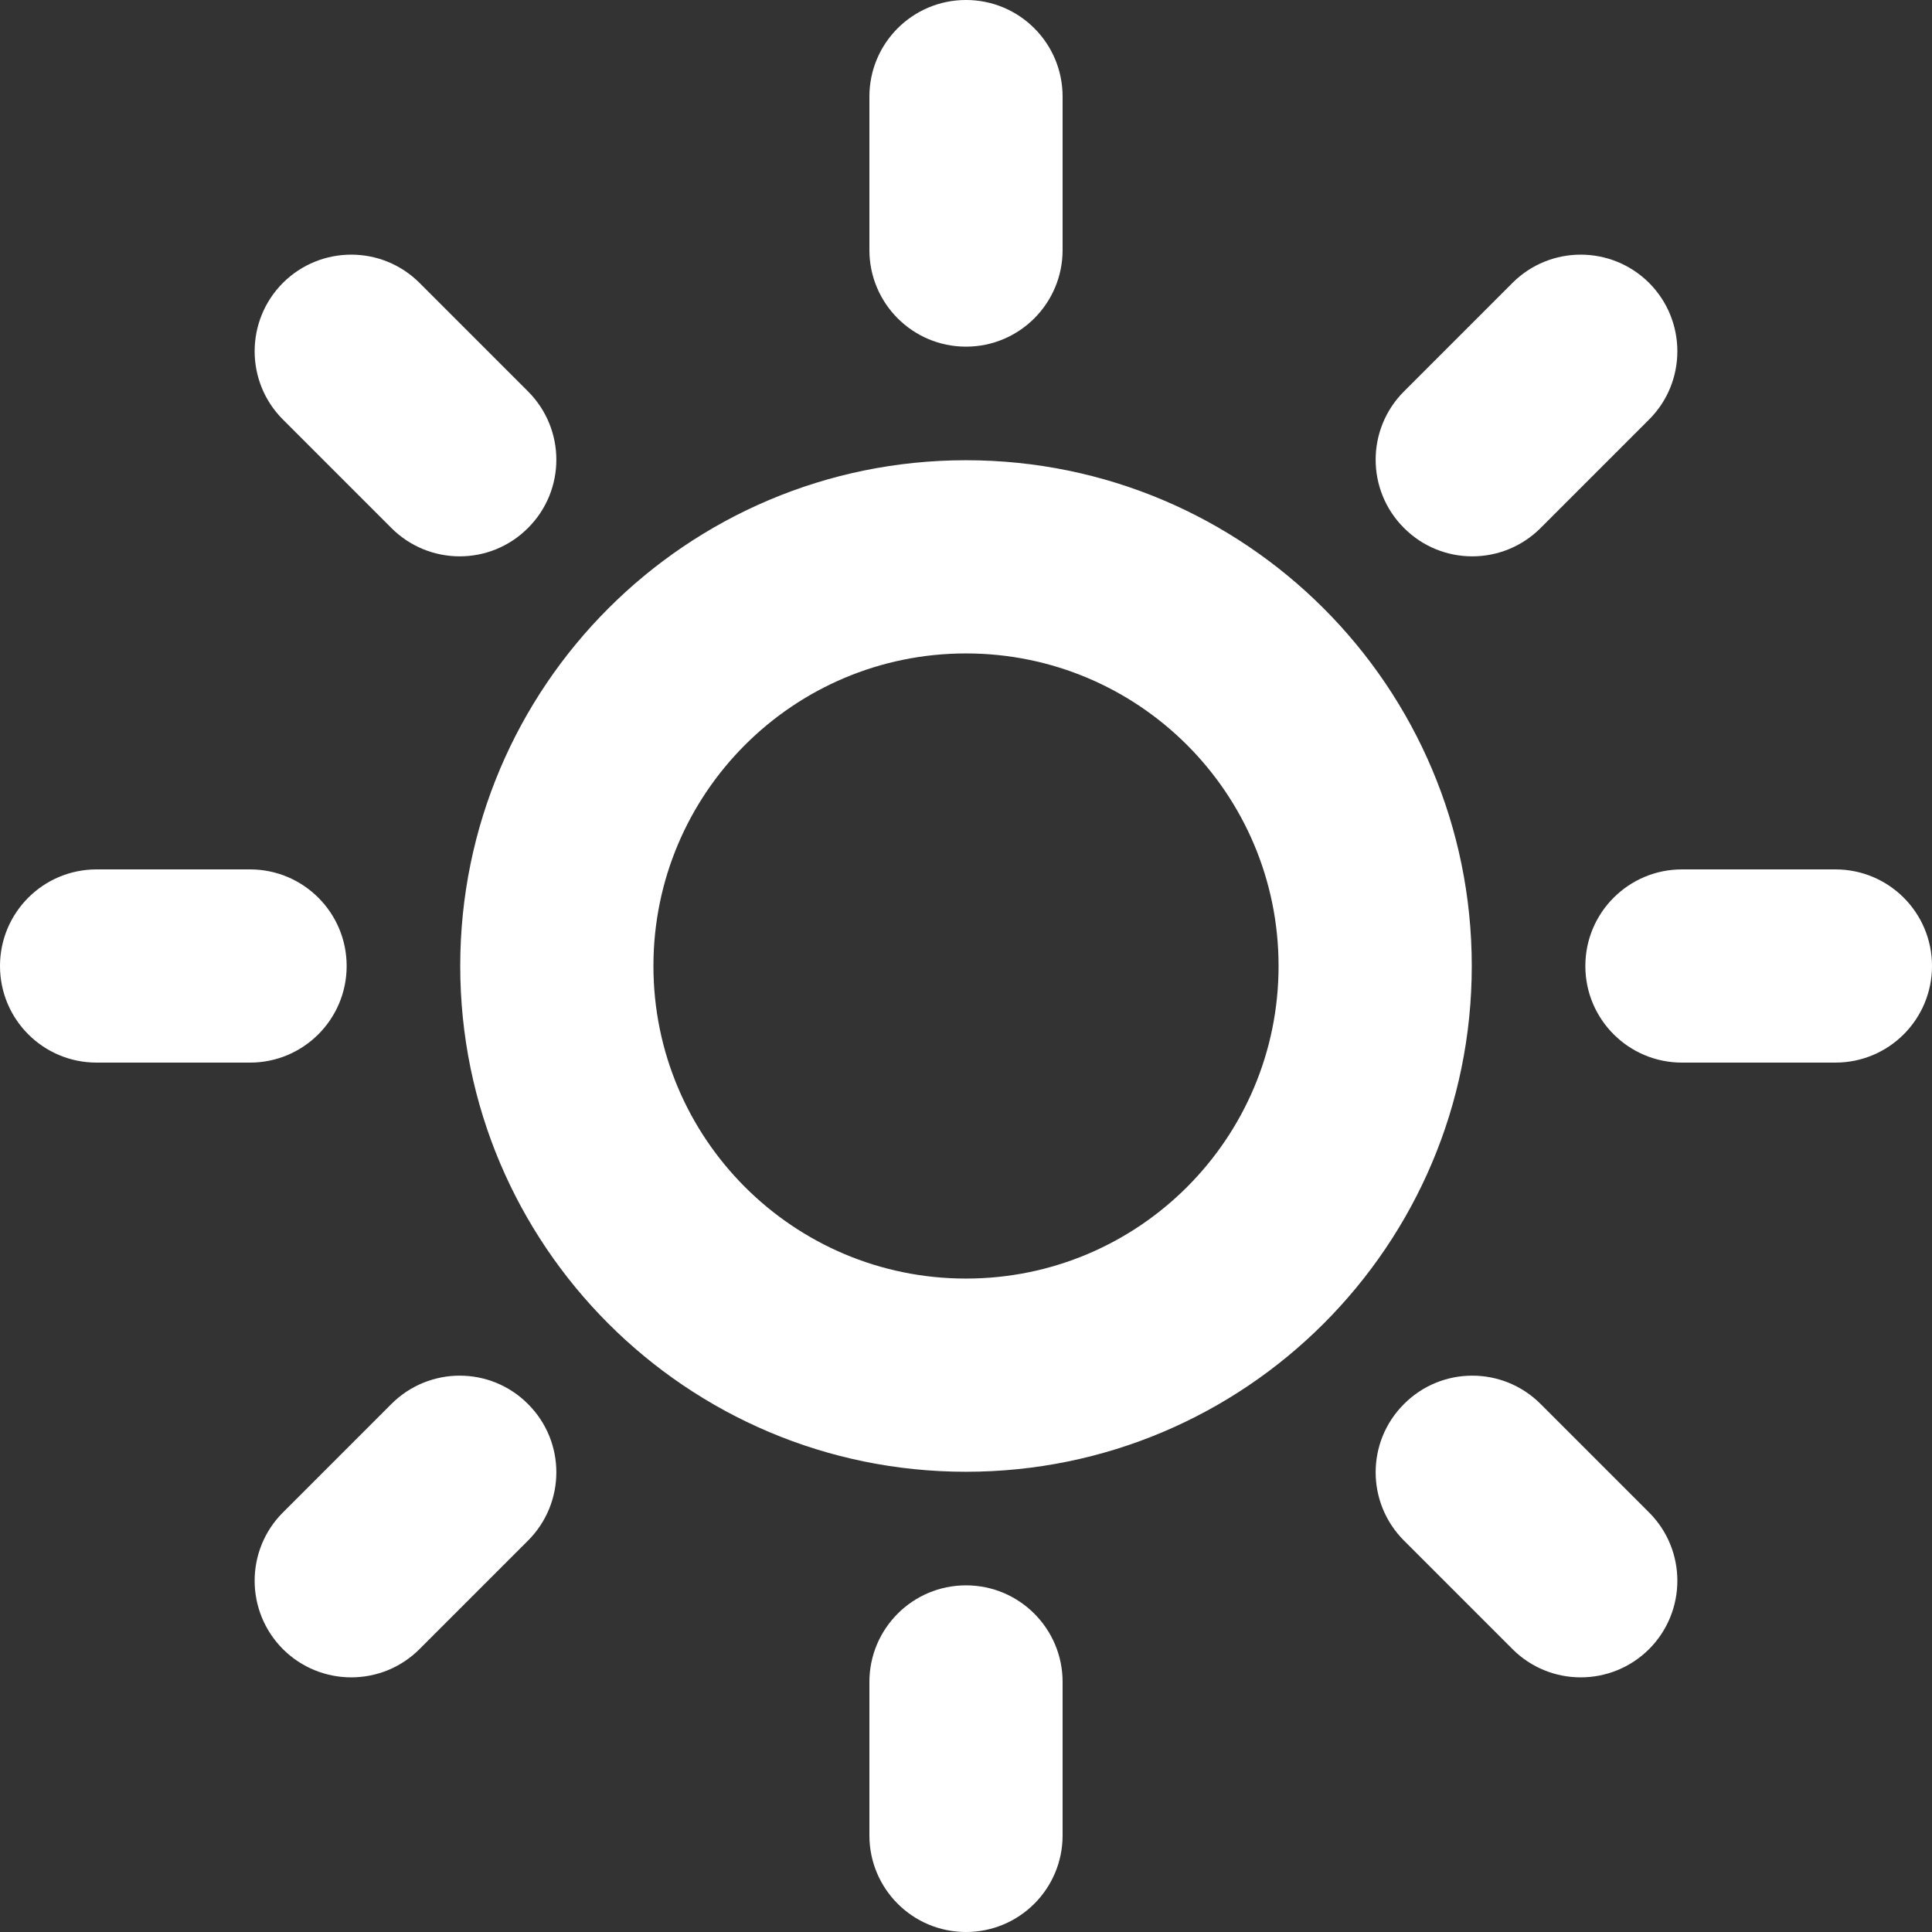 <svg width="14" height="14" viewBox="0 0 14 14" fill="none" xmlns="http://www.w3.org/2000/svg">
<rect x="0" y="0" width="14" height="14" fill="#333333" stroke="none"/>
<path fill-rule="evenodd" clip-rule="evenodd" d="M7 -6.10352e-05C7.387 -6.10352e-05 7.7 0.313 7.7 0.7V1.812C7.7 2.198 7.387 2.512 7 2.512C6.613 2.512 6.3 2.198 6.3 1.812V0.7C6.3 0.313 6.613 -6.10352e-05 7 -6.10352e-05ZM2.05 2.05C2.324 1.777 2.767 1.777 3.04 2.05L3.826 2.836C4.1 3.11 4.1 3.553 3.826 3.826C3.553 4.1 3.11 4.1 2.836 3.826L2.05 3.04C1.777 2.767 1.777 2.324 2.05 2.05ZM11.95 2.05C12.223 2.324 12.223 2.767 11.95 3.04L11.164 3.826C10.89 4.1 10.447 4.1 10.174 3.826C9.9 3.553 9.9 3.11 10.174 2.836L10.96 2.05C11.233 1.777 11.676 1.777 11.95 2.05ZM7 4.735C5.749 4.735 4.735 5.749 4.735 7C4.735 8.251 5.749 9.265 7 9.265C8.251 9.265 9.265 8.251 9.265 7C9.265 5.749 8.251 4.735 7 4.735ZM3.335 7C3.335 4.976 4.976 3.335 7 3.335C9.024 3.335 10.665 4.976 10.665 7C10.665 9.024 9.024 10.665 7 10.665C4.976 10.665 3.335 9.024 3.335 7ZM0 7C0 6.613 0.313 6.3 0.7 6.3H1.812C2.198 6.3 2.512 6.613 2.512 7C2.512 7.387 2.198 7.7 1.812 7.7H0.7C0.313 7.7 0 7.387 0 7ZM11.488 7C11.488 6.613 11.802 6.3 12.188 6.3H13.3C13.687 6.3 14 6.613 14 7C14 7.387 13.687 7.7 13.3 7.7H12.188C11.802 7.7 11.488 7.387 11.488 7ZM3.826 10.174C4.1 10.447 4.1 10.89 3.826 11.164L3.04 11.95C2.767 12.223 2.324 12.223 2.05 11.95C1.777 11.676 1.777 11.233 2.05 10.96L2.836 10.174C3.11 9.9 3.553 9.9 3.826 10.174ZM10.174 10.174C10.447 9.9 10.89 9.9 11.164 10.174L11.95 10.96C12.223 11.233 12.223 11.676 11.95 11.95C11.676 12.223 11.233 12.223 10.96 11.95L10.174 11.164C9.9 10.89 9.9 10.447 10.174 10.174ZM7 11.488C7.387 11.488 7.7 11.802 7.7 12.188V13.3C7.7 13.687 7.387 14 7 14C6.613 14 6.3 13.687 6.3 13.3V12.188C6.3 11.802 6.613 11.488 7 11.488Z" fill="white"/>
</svg>
